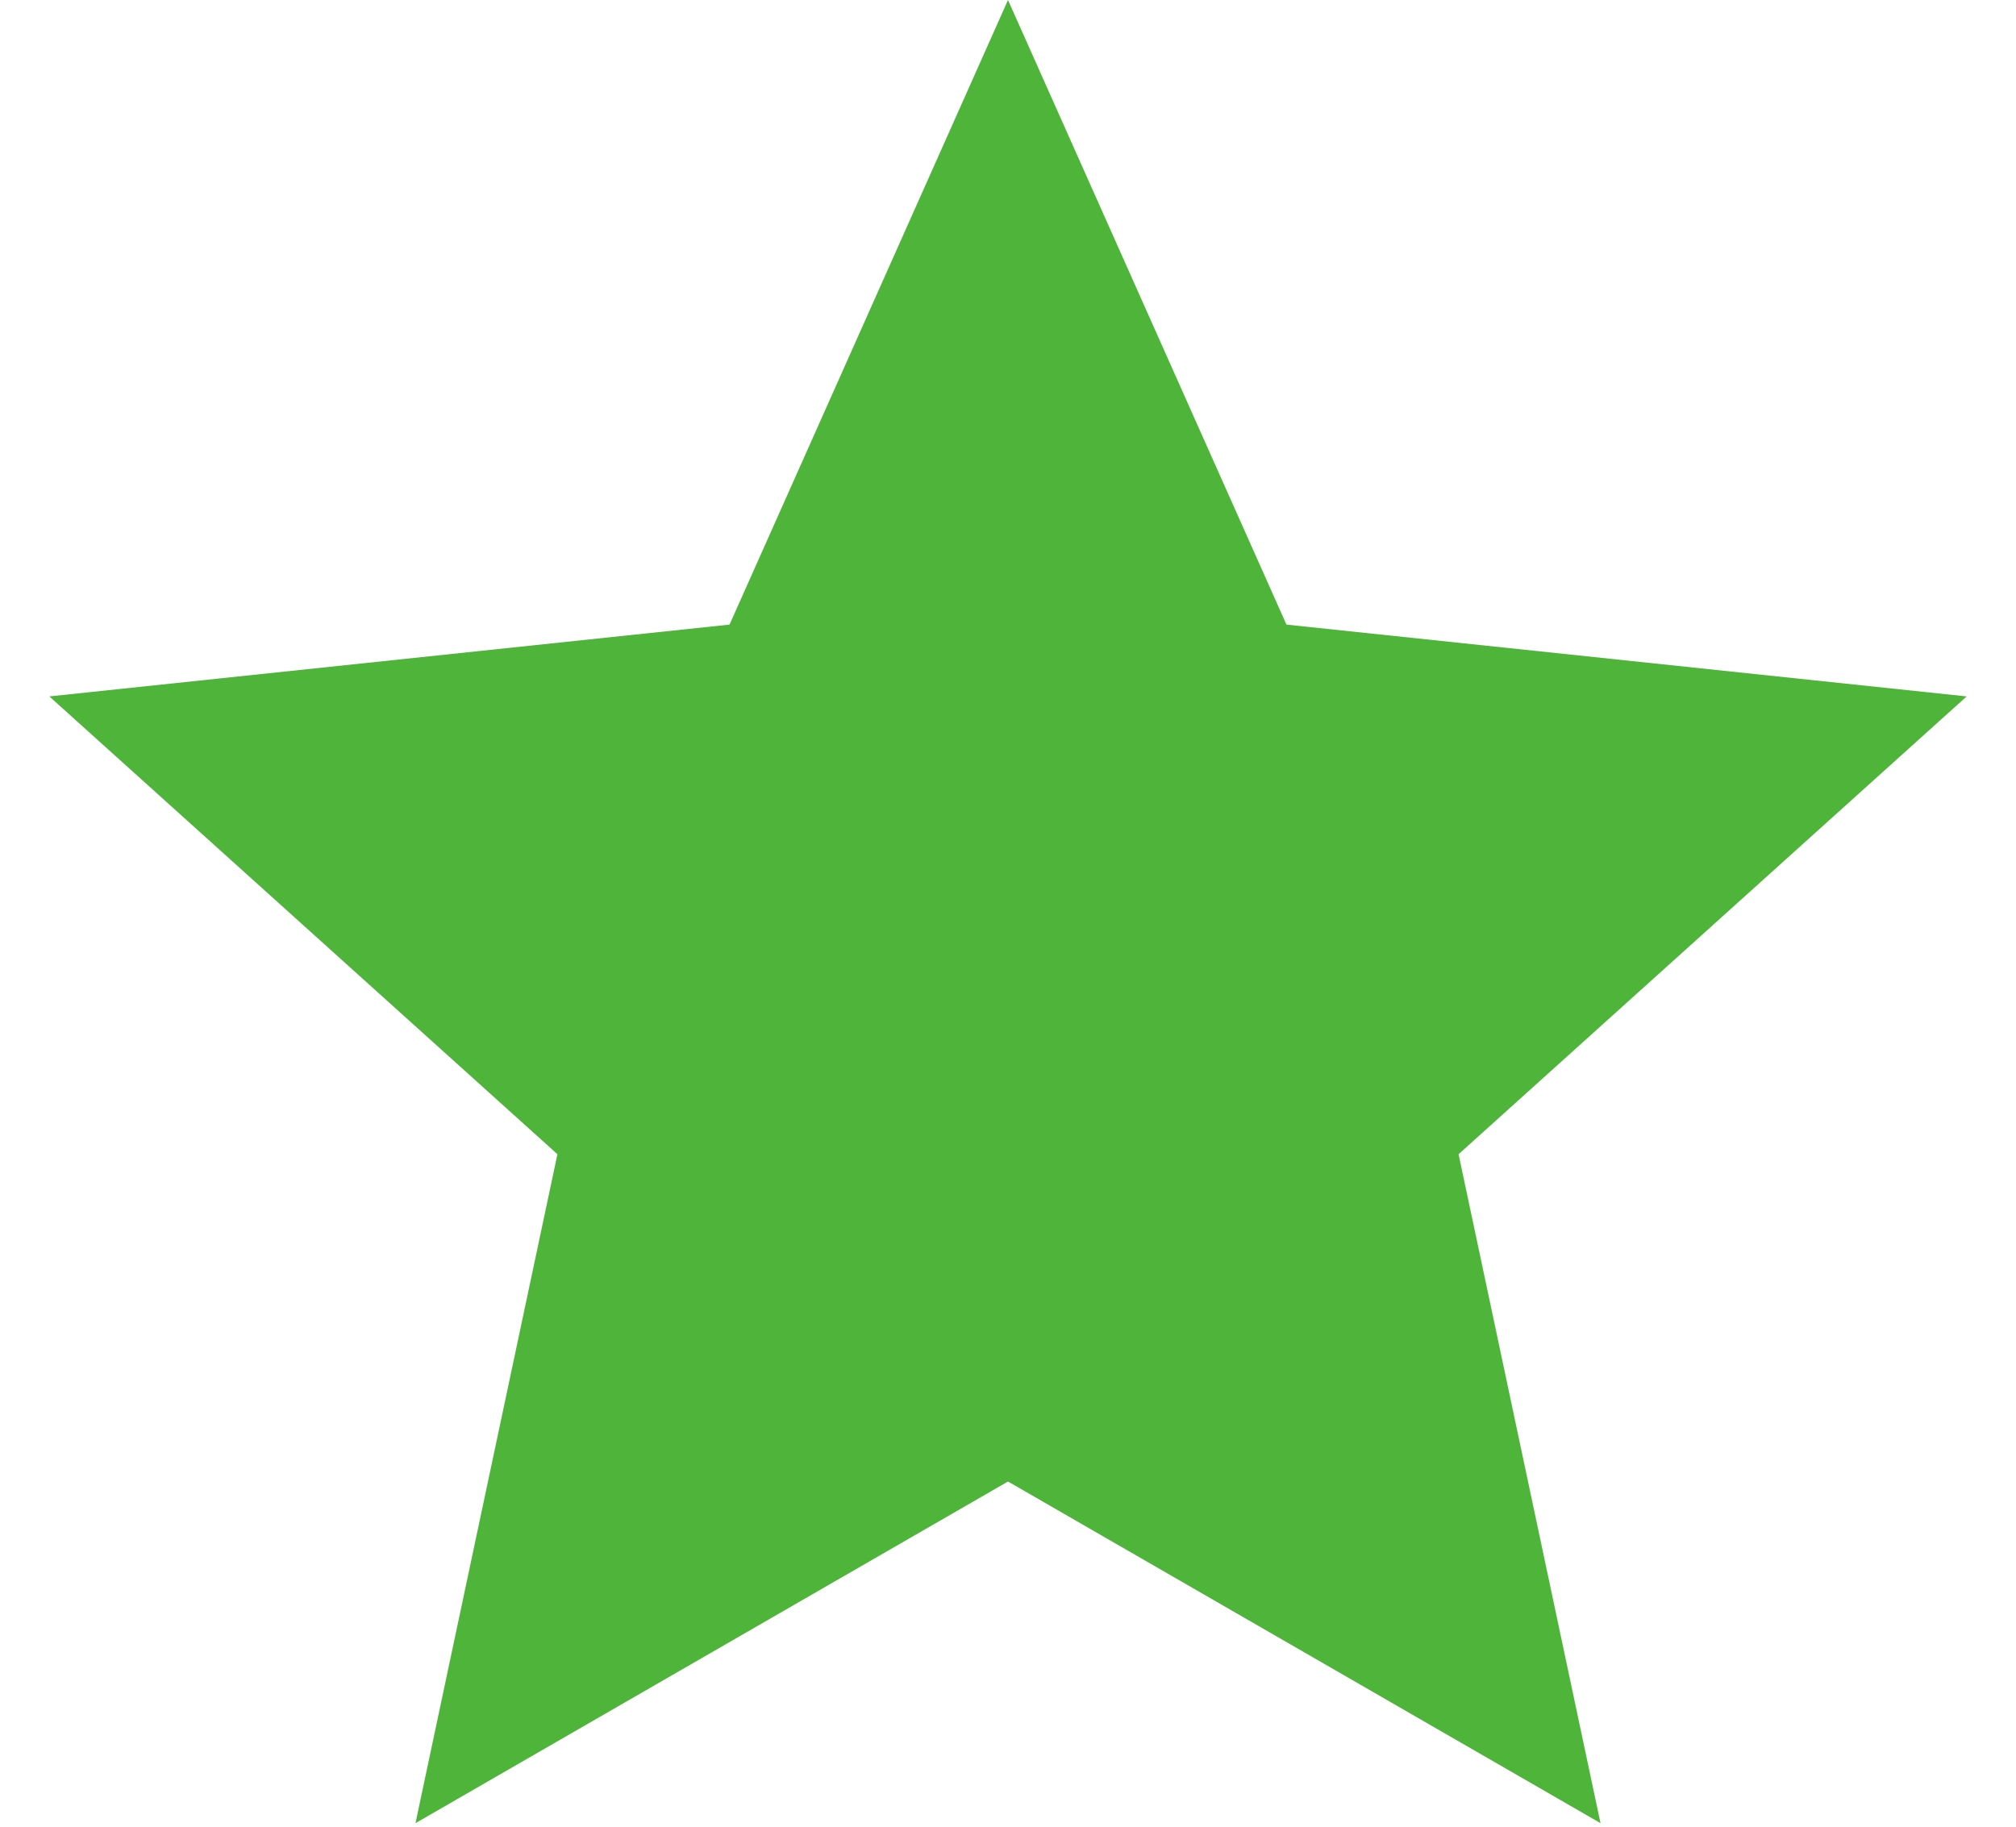 <svg width="32" height="29" viewBox="0 0 32 29" fill="none" xmlns="http://www.w3.org/2000/svg">
<path d="M16 0L20.42 9.916L31.217 11.056L23.152 18.324L25.405 28.944L16 23.52L6.595 28.944L8.848 18.324L0.783 11.056L11.58 9.916L16 0Z" fill="#4EB43A"/>
</svg>

